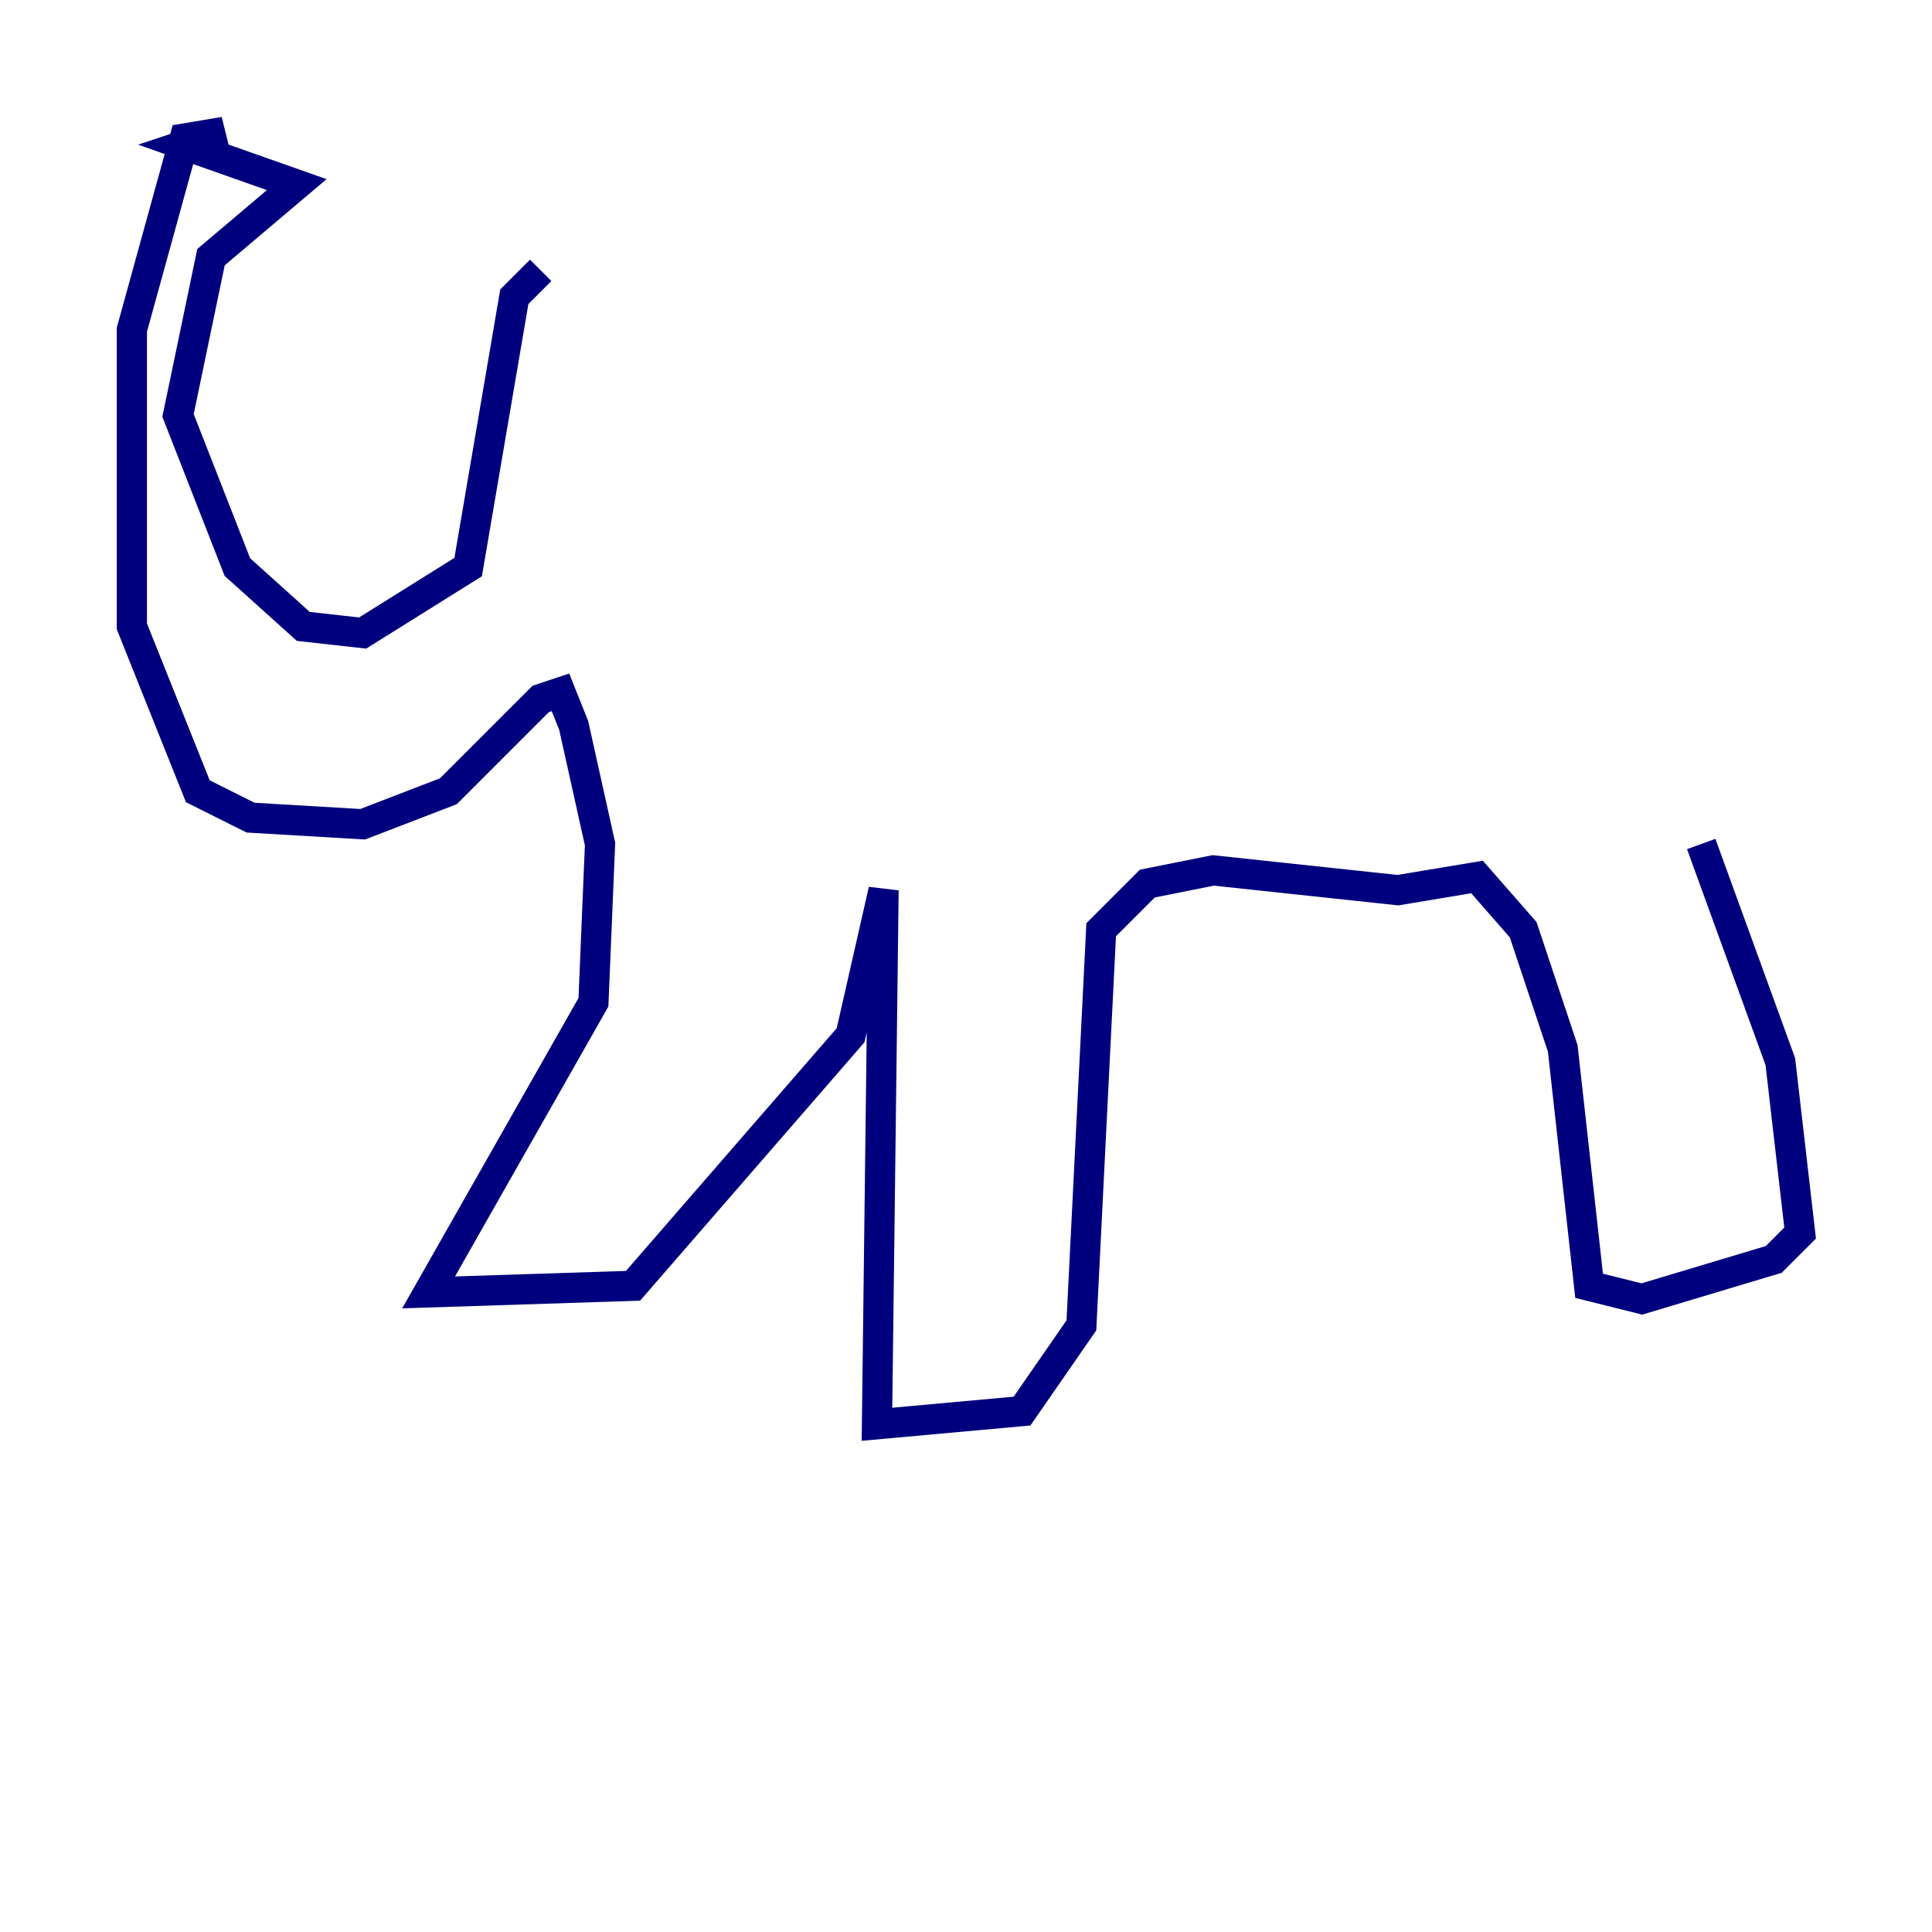 <?xml version="1.0" encoding="utf-8" ?>
<svg baseProfile="tiny" height="128" version="1.2" viewBox="0,0,128,128" width="128" xmlns="http://www.w3.org/2000/svg" xmlns:ev="http://www.w3.org/2001/xml-events" xmlns:xlink="http://www.w3.org/1999/xlink"><defs /><polyline fill="none" points="35.822,17.911 34.075,19.659 31.017,37.57 24.027,41.939 20.096,41.502 15.727,37.57 11.795,27.522 13.979,17.038 19.659,12.232 12.232,9.611 14.853,8.737 12.232,9.174 8.737,21.843 8.737,41.502 13.106,52.423 16.601,54.171 24.027,54.608 29.706,52.423 35.822,46.307 37.133,45.87 38.007,48.055 39.754,55.918 39.317,66.403 28.396,85.625 41.939,85.188 56.355,68.587 58.539,58.976 58.102,94.362 67.713,93.488 71.645,87.809 72.956,61.597 76.014,58.539 80.382,57.666 92.614,58.976 97.857,58.102 100.915,61.597 103.536,69.461 105.283,85.188 108.778,86.061 117.515,83.44 119.263,81.693 117.952,70.335 112.71,55.918" stroke="#00007f" stroke-width="2" /></svg>